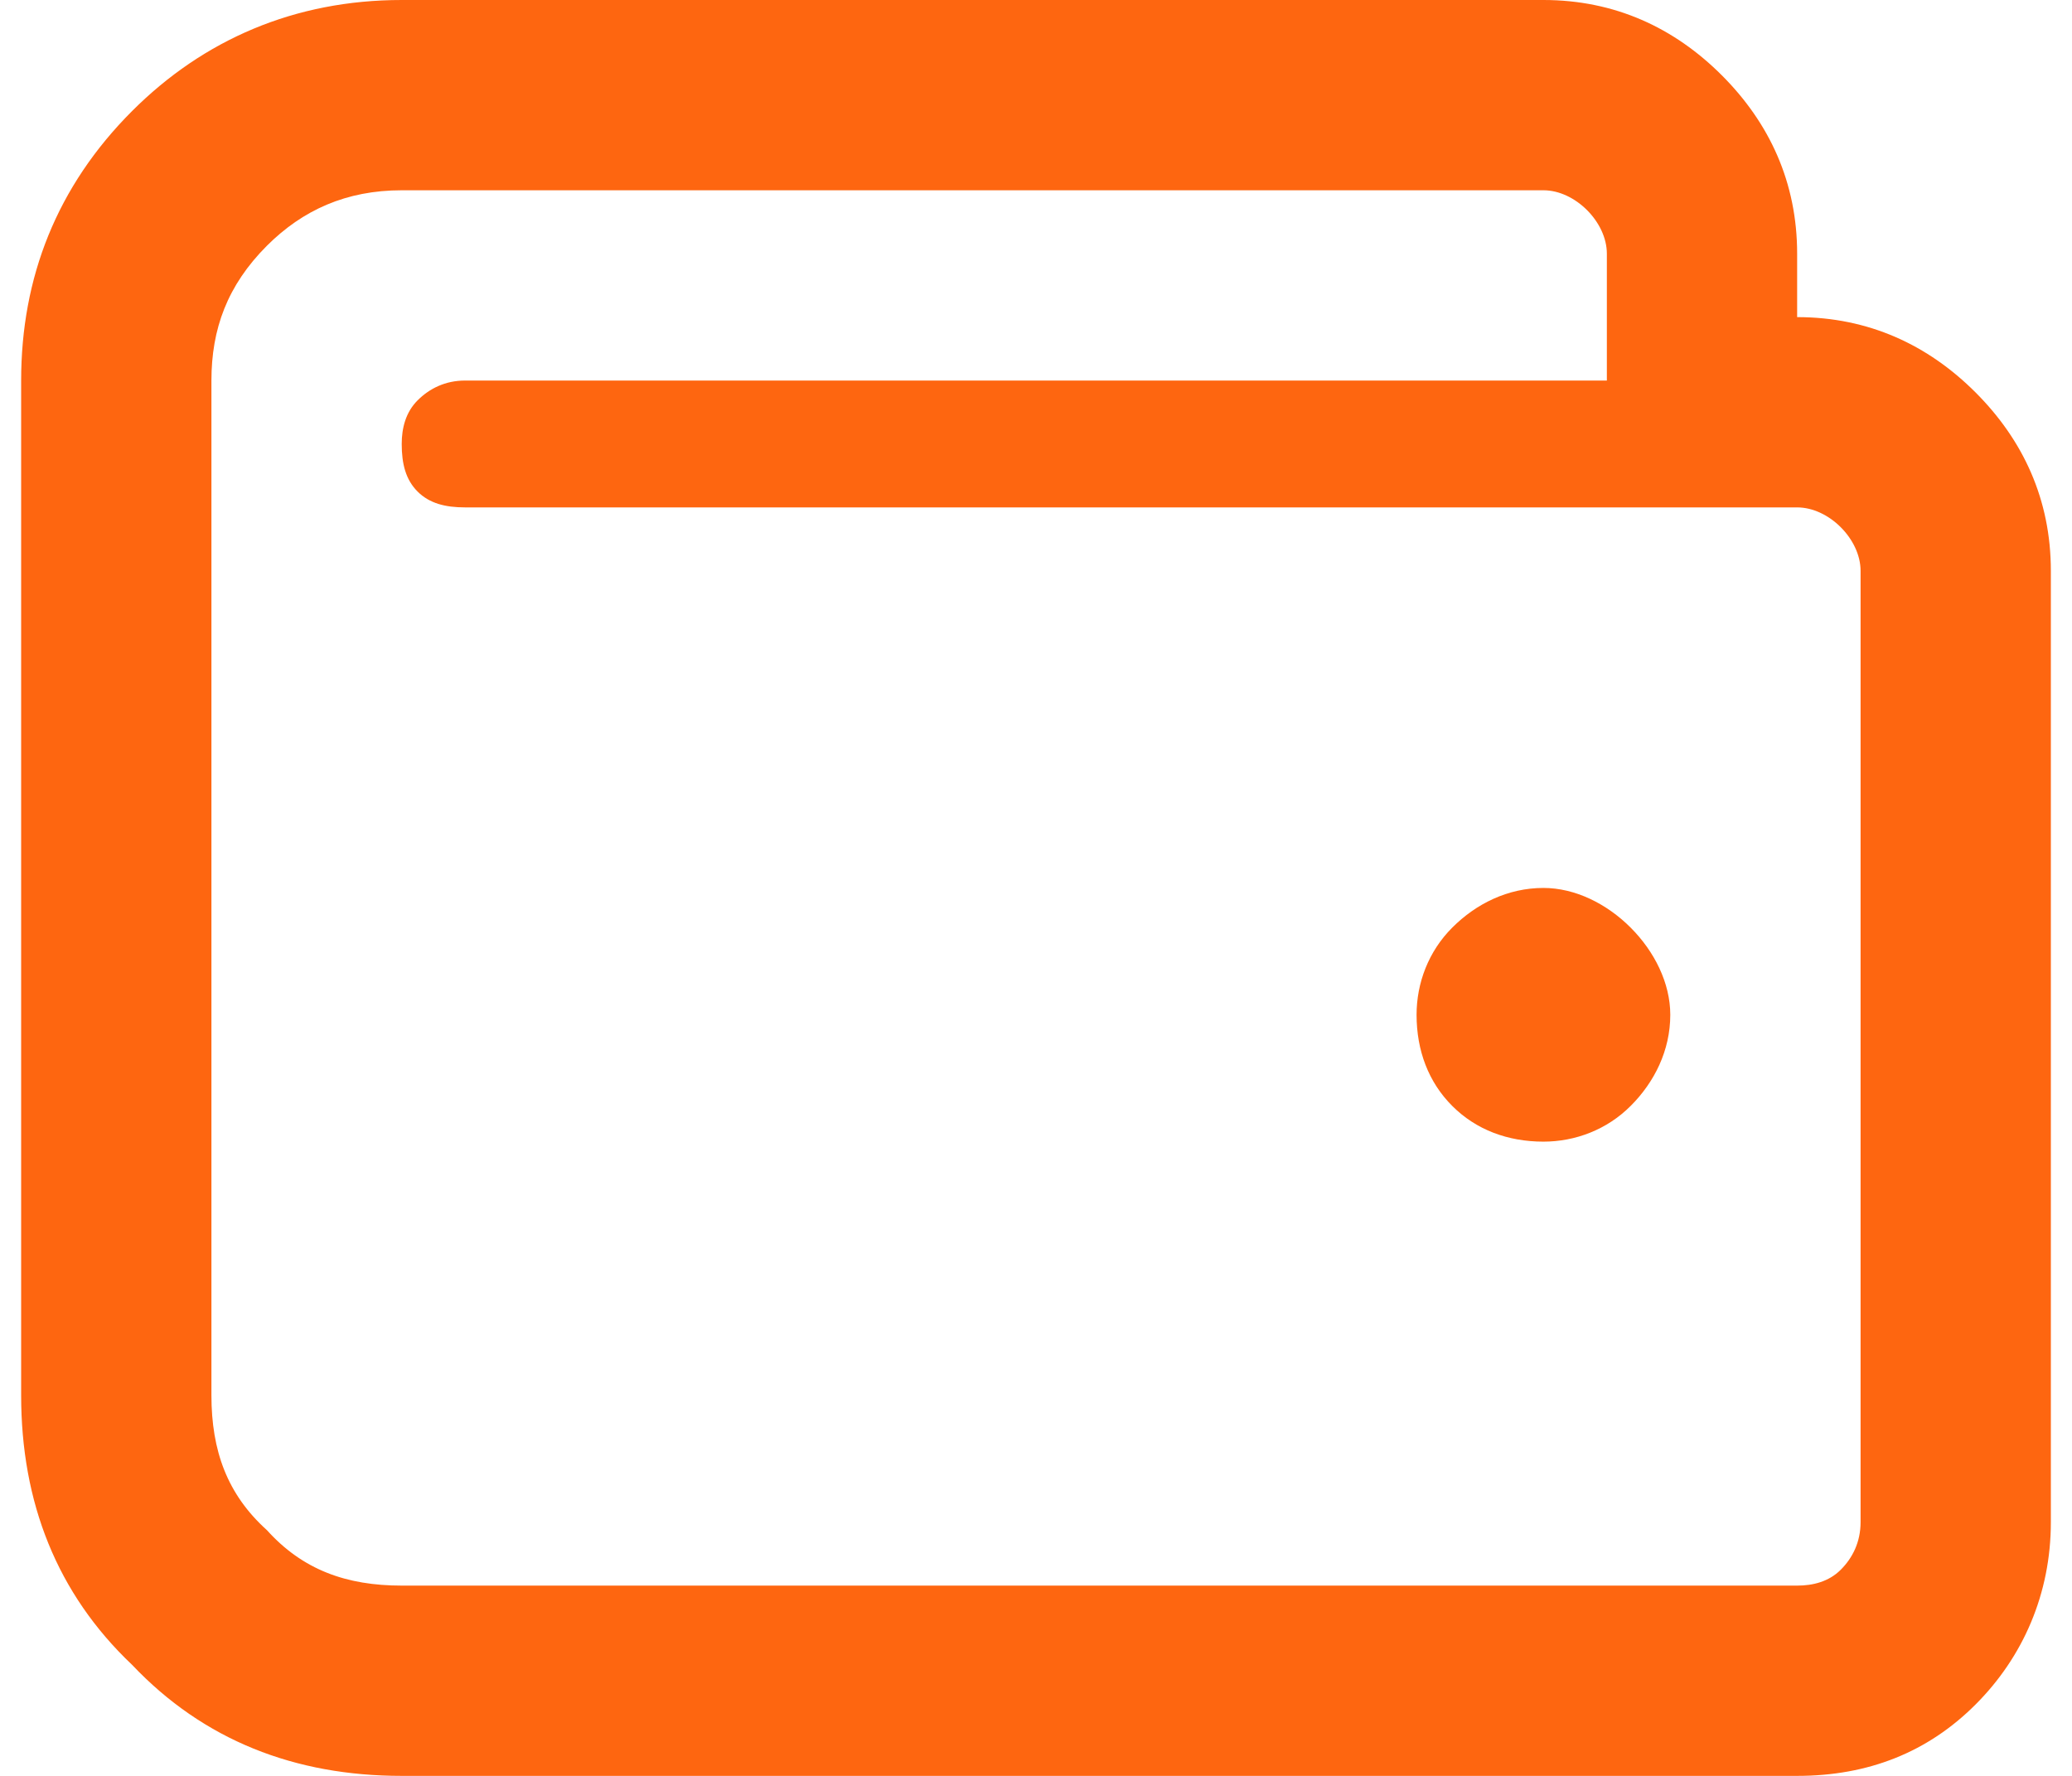 <svg width="49" height="42" viewBox="0 0 49 42" fill="none" xmlns="http://www.w3.org/2000/svg">
<path d="M42.5 7.5C44.188 7.5 45.594 8.156 46.719 9.281C47.844 10.406 48.5 11.812 48.5 13.5V36C48.5 37.688 47.844 39.188 46.719 40.312C45.594 41.438 44.188 42 42.5 42H9.5C6.969 42 4.812 41.156 3.125 39.375C1.344 37.688 0.5 35.531 0.5 33V9C0.5 6.562 1.344 4.406 3.125 2.625C4.812 0.938 6.969 0 9.5 0H36.5C38.188 0 39.594 0.656 40.719 1.781C41.844 2.906 42.5 4.312 42.5 6V7.5ZM44 36V13.5C44 13.125 43.812 12.75 43.531 12.469C43.25 12.188 42.875 12 42.5 12H11C10.531 12 10.156 11.906 9.875 11.625C9.594 11.344 9.5 10.969 9.5 10.5C9.5 10.125 9.594 9.75 9.875 9.469C10.156 9.188 10.531 9 11 9H38V6C38 5.625 37.812 5.25 37.531 4.969C37.25 4.688 36.875 4.5 36.5 4.5H9.5C8.188 4.5 7.156 4.969 6.312 5.812C5.375 6.75 5 7.781 5 9V33C5 34.312 5.375 35.344 6.312 36.188C7.156 37.125 8.188 37.5 9.5 37.5H42.5C42.875 37.5 43.25 37.406 43.531 37.125C43.812 36.844 44 36.469 44 36ZM36.5 21C37.25 21 38 21.375 38.562 21.938C39.125 22.5 39.5 23.25 39.5 24C39.5 24.844 39.125 25.594 38.562 26.156C38 26.719 37.25 27 36.5 27C35.656 27 34.906 26.719 34.344 26.156C33.781 25.594 33.5 24.844 33.5 24C33.5 23.25 33.781 22.5 34.344 21.938C34.906 21.375 35.656 21 36.5 21Z" fill="#FE6610"/>
</svg>
